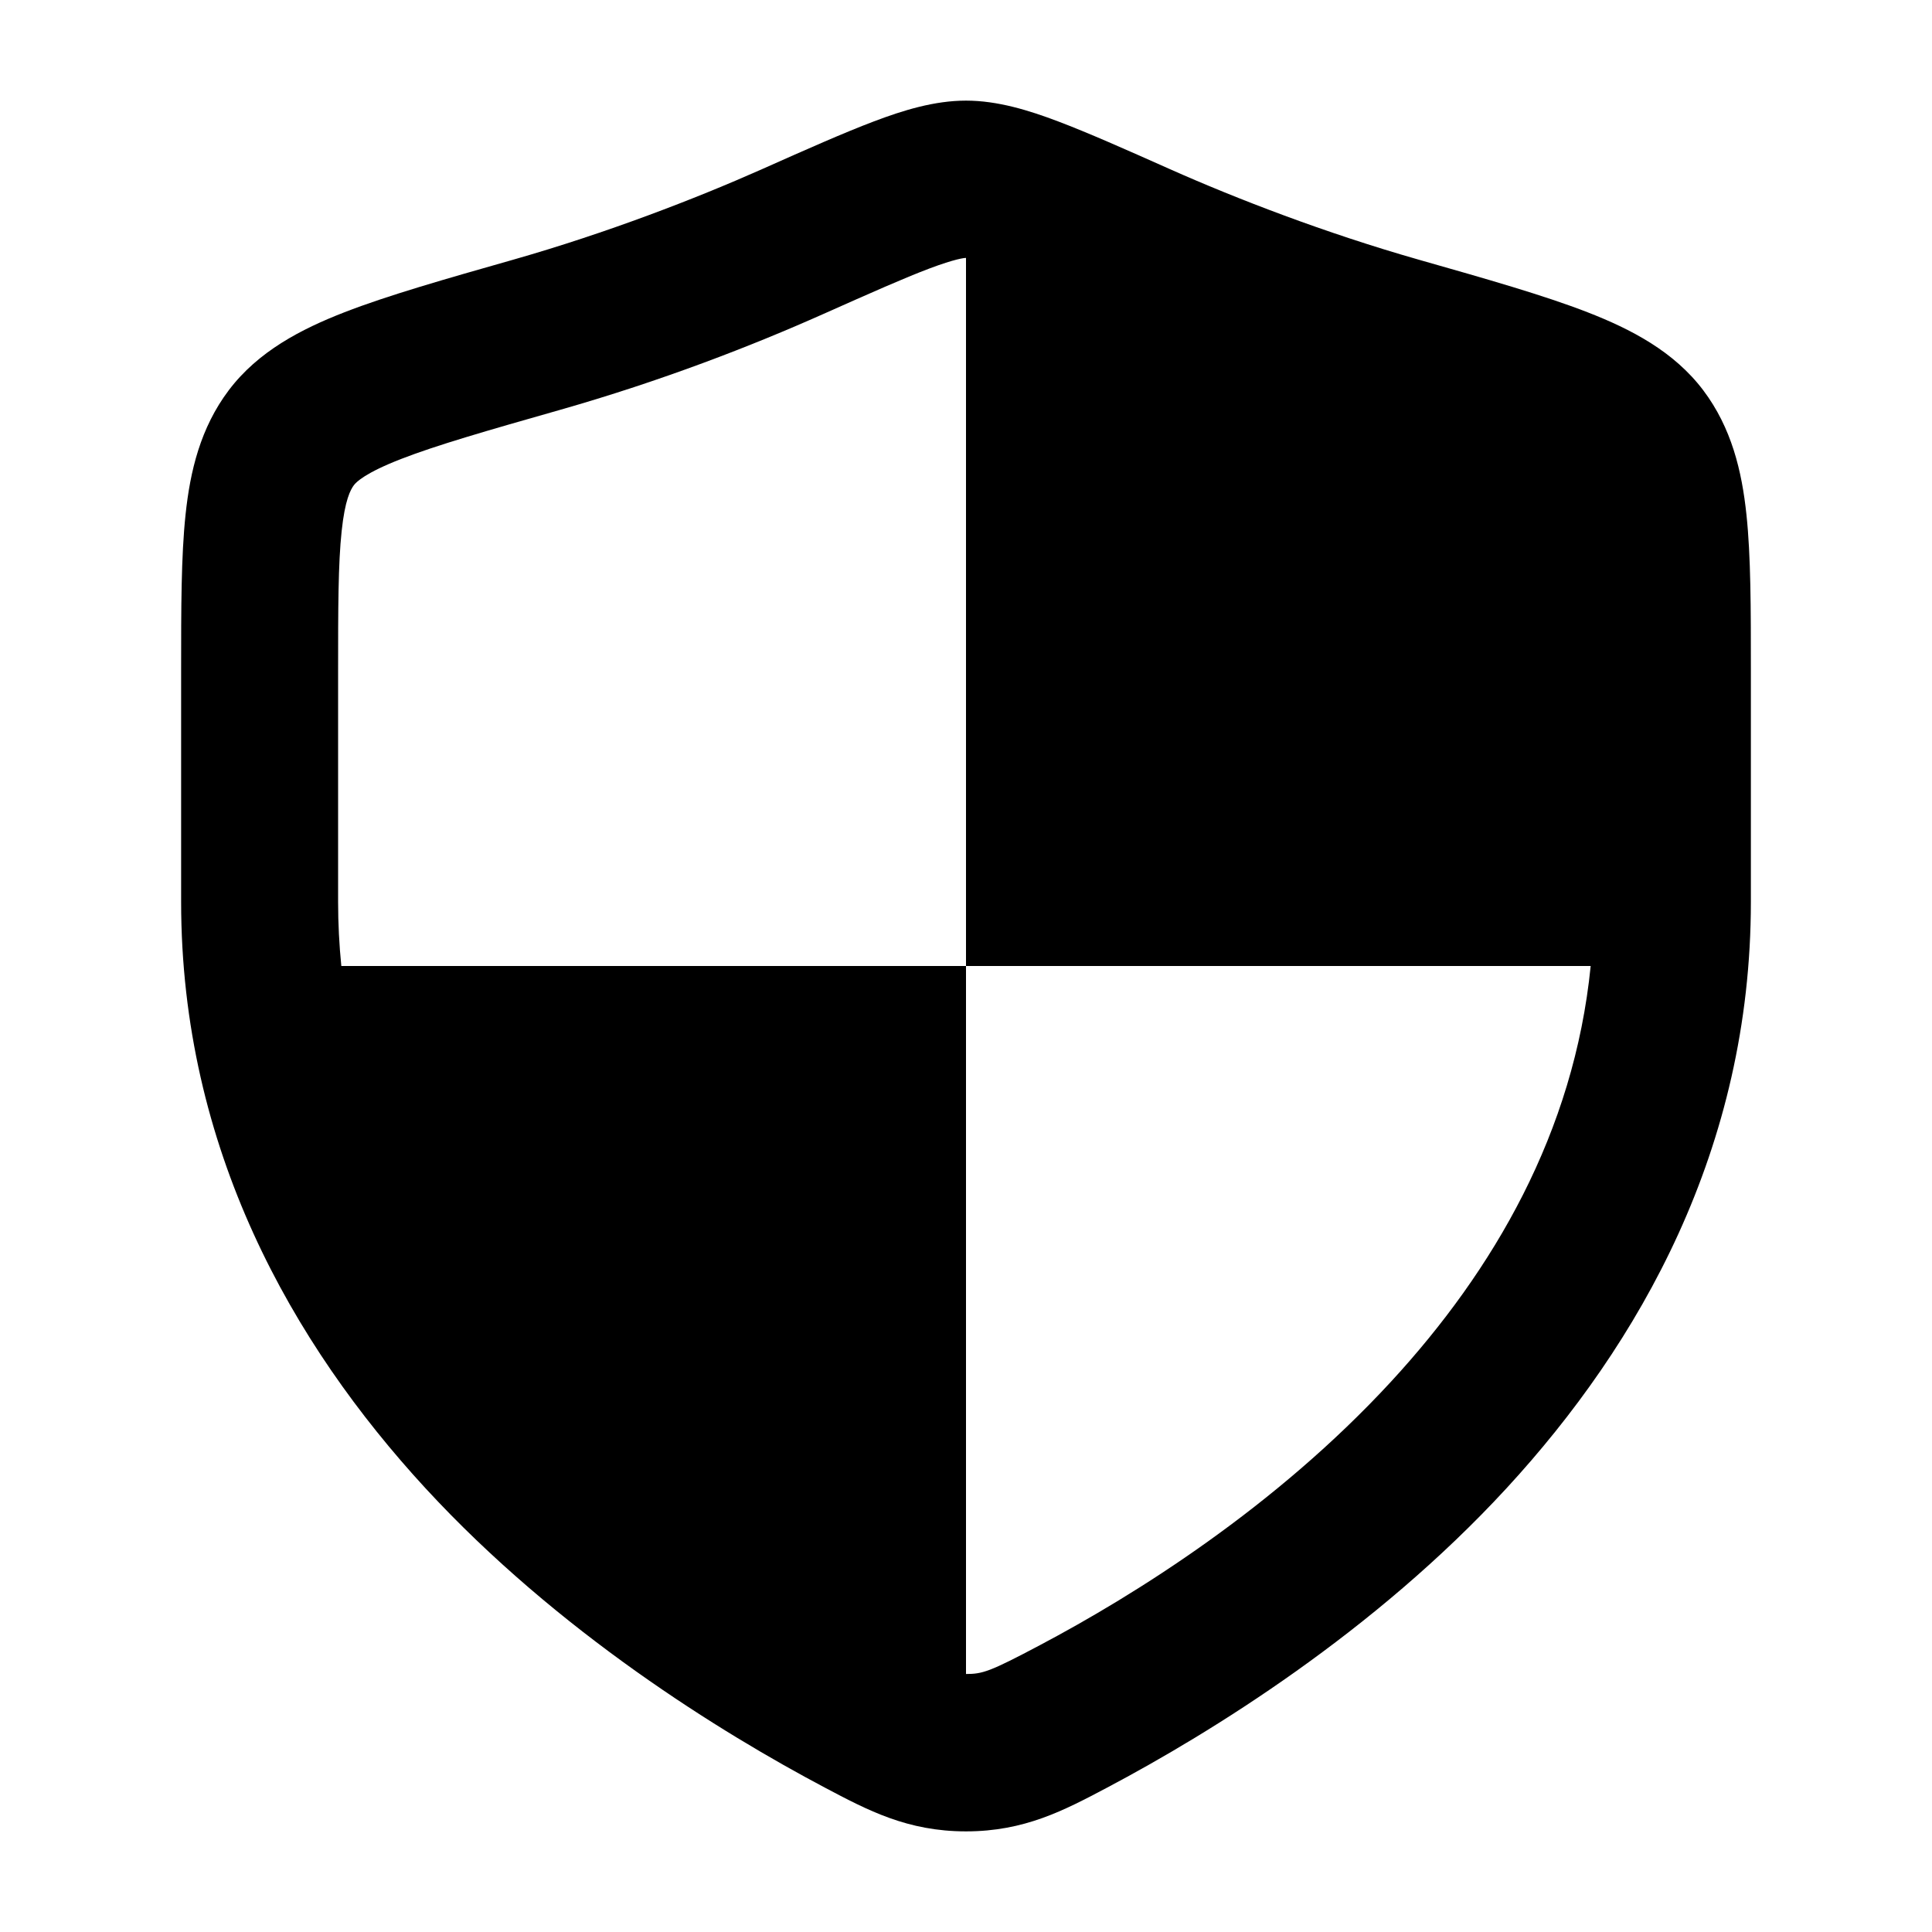 <svg width="24" height="24" viewBox="0 0 24 24" xmlns="http://www.w3.org/2000/svg">
    <path fill-rule="evenodd" clip-rule="evenodd" d="M12 1.25C11.608 1.25 11.22 1.37 10.856 1.508C10.486 1.648 10.026 1.852 9.465 2.102C8.641 2.468 7.537 2.895 6.372 3.227C5.521 3.469 4.817 3.67 4.279 3.879C3.739 4.089 3.206 4.365 2.841 4.849C2.49 5.315 2.362 5.851 2.305 6.393C2.25 6.911 2.25 7.556 2.25 8.313L2.25 11.202C2.25 14.268 3.632 16.692 5.285 18.487C6.932 20.275 8.961 21.526 10.246 22.206C10.781 22.489 11.273 22.75 12 22.75C12.727 22.75 13.219 22.489 13.754 22.206C15.039 21.526 17.068 20.275 18.715 18.487C20.368 16.692 21.75 14.268 21.75 11.202V8.313C21.75 7.556 21.75 6.911 21.695 6.393C21.638 5.851 21.51 5.315 21.159 4.849C20.794 4.365 20.261 4.089 19.721 3.879C19.183 3.67 18.479 3.469 17.628 3.227C16.463 2.895 15.358 2.468 14.535 2.102C13.974 1.852 13.514 1.648 13.144 1.508C12.78 1.37 12.392 1.25 12 1.25ZM12 12V3.204C11.979 3.204 11.868 3.214 11.544 3.336C11.232 3.454 10.824 3.635 10.229 3.9C9.338 4.297 8.222 4.731 6.952 5.093C6.042 5.352 5.427 5.529 4.984 5.701C4.536 5.875 4.426 5.988 4.397 6.026C4.354 6.083 4.285 6.209 4.244 6.599C4.201 7.001 4.2 7.541 4.2 8.364V11.201C4.2 11.473 4.214 11.739 4.24 12H12ZM12 12V20.795C12.206 20.795 12.295 20.767 12.916 20.438C14.098 19.813 15.843 18.723 17.282 17.161C18.554 15.78 19.553 14.069 19.76 12H12Z"/>
</svg>
